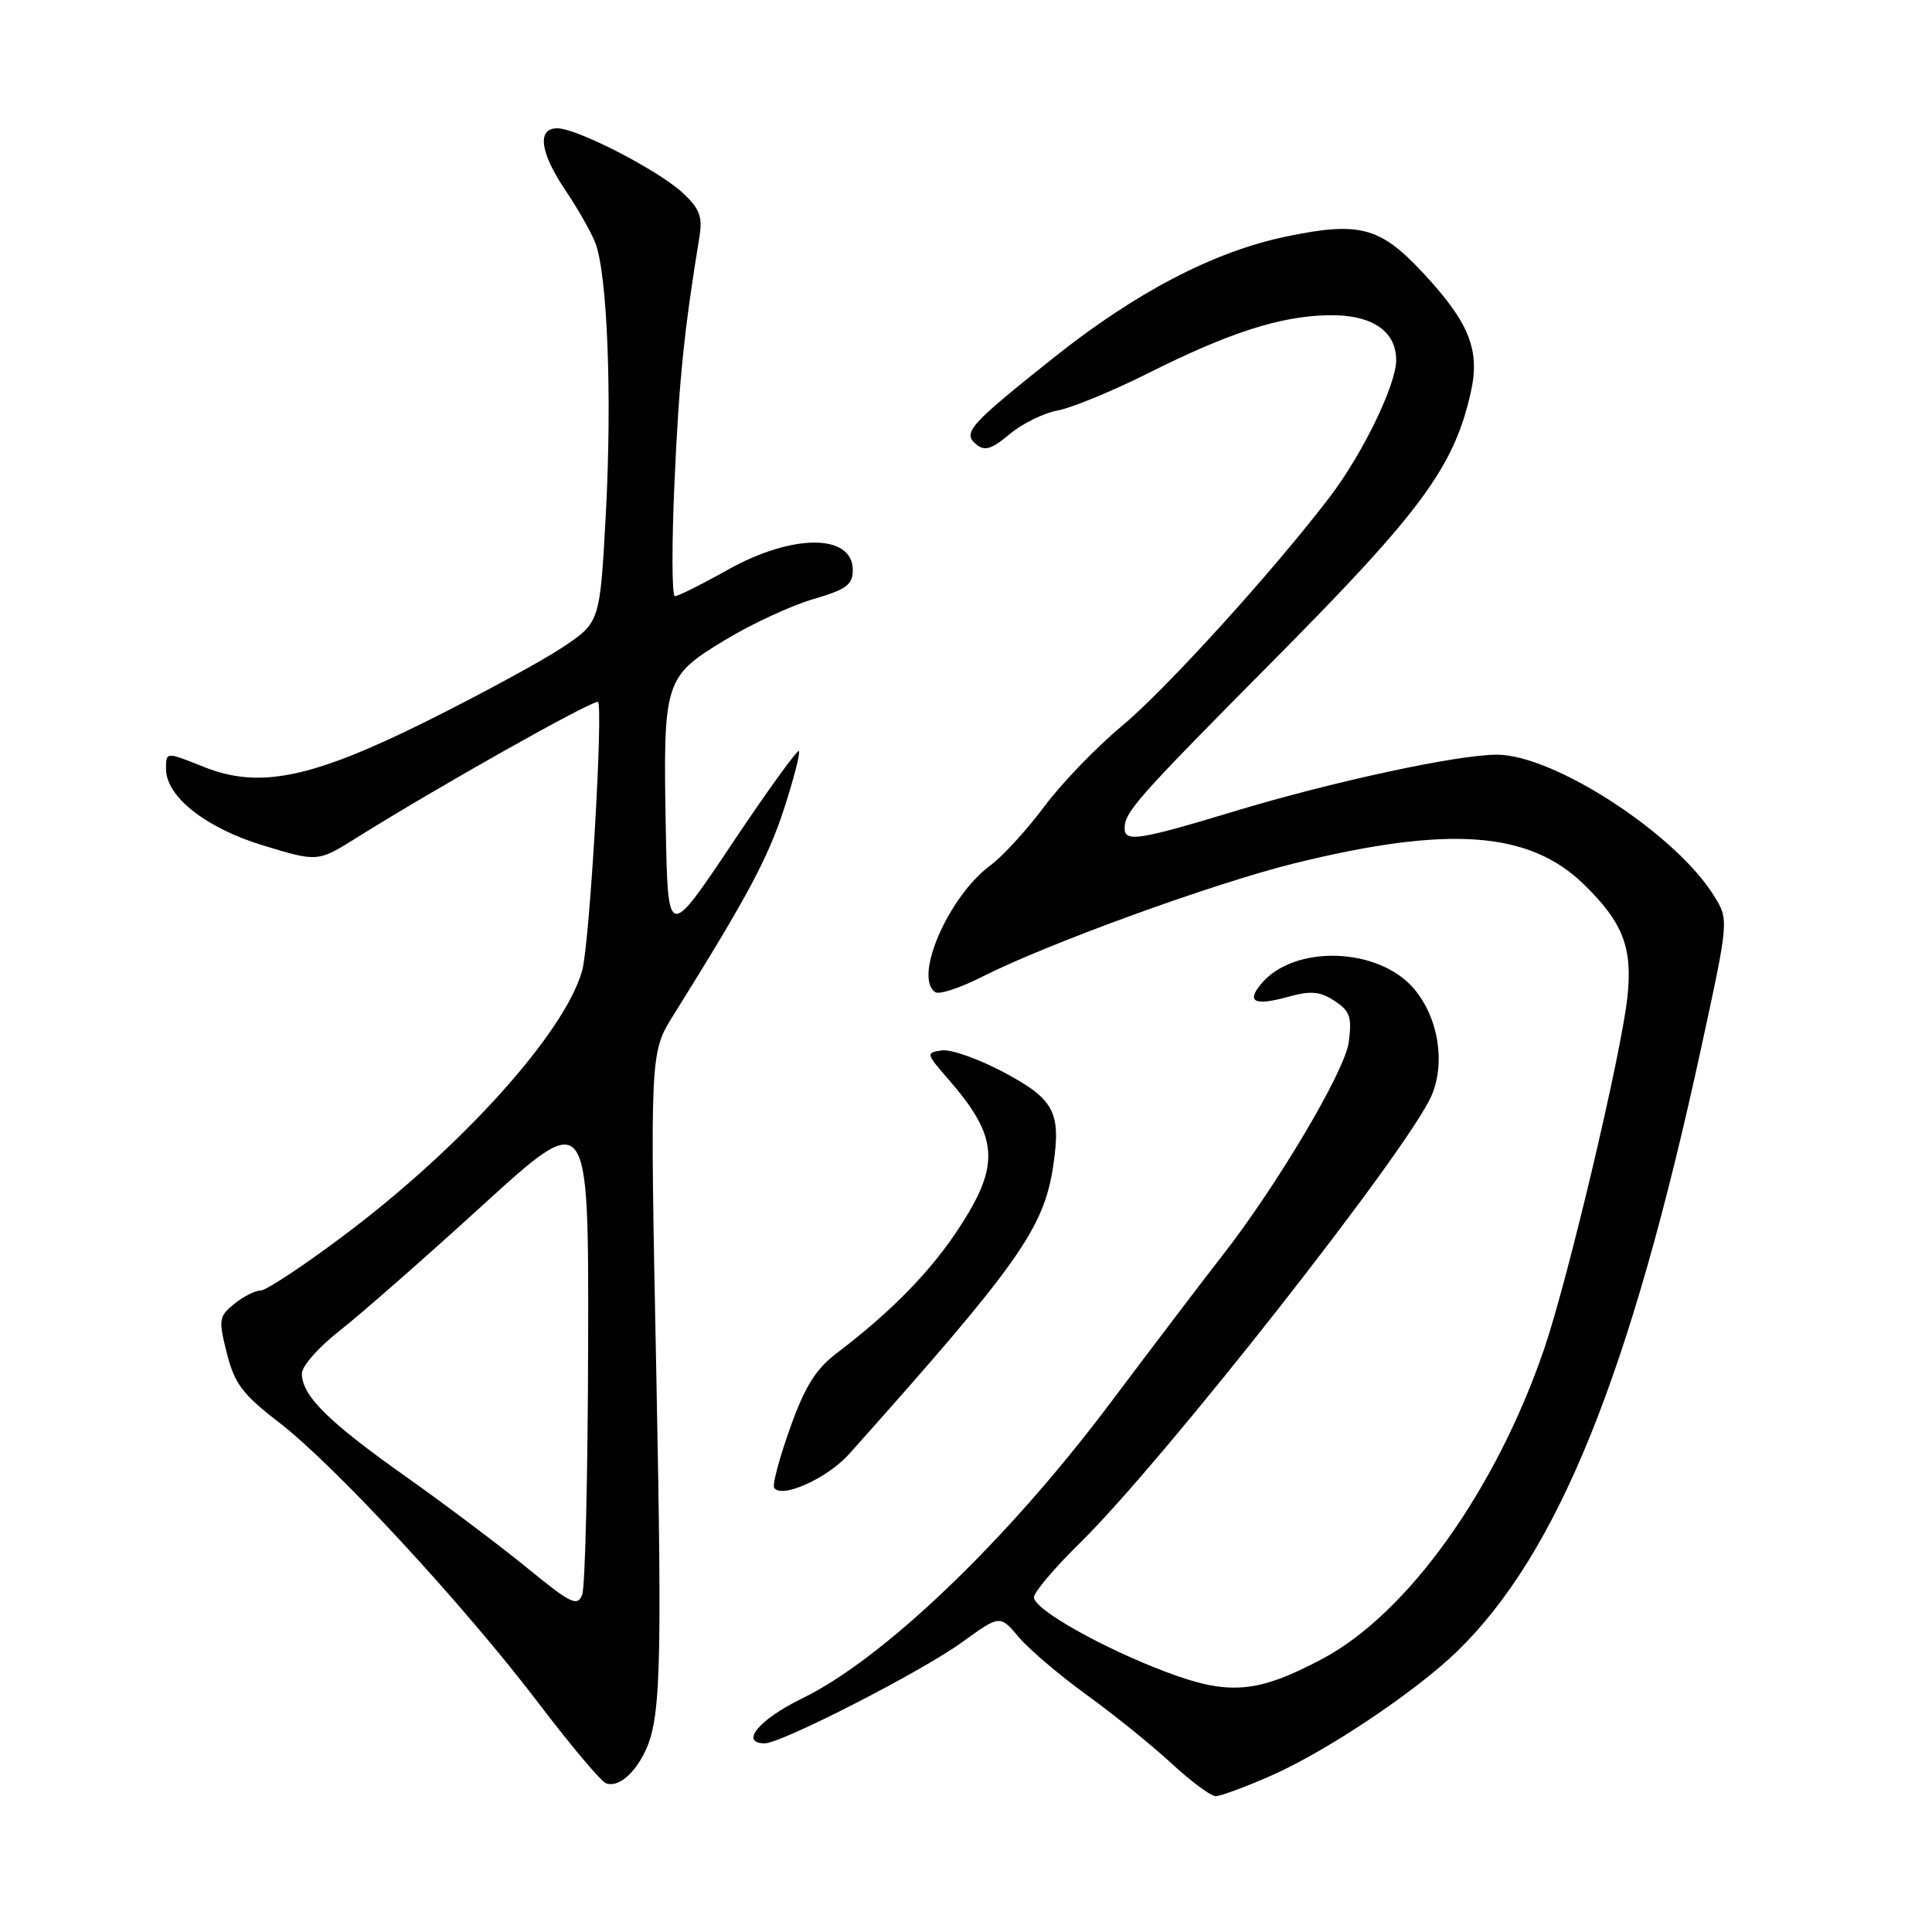 <?xml version="1.0" encoding="UTF-8" standalone="no"?>
<!DOCTYPE svg PUBLIC "-//W3C//DTD SVG 1.1//EN" "http://www.w3.org/Graphics/SVG/1.1/DTD/svg11.dtd" >
<svg xmlns="http://www.w3.org/2000/svg" xmlns:xlink="http://www.w3.org/1999/xlink" version="1.1" viewBox="0 0 256 256">
 <g >
 <path fill="currentColor"
d=" M 168.37 235.31 C 175.71 232.09 187.52 224.20 193.08 218.81 C 206.44 205.84 216.06 182.04 225.45 138.69 C 229.09 121.89 229.09 121.89 227.11 118.69 C 222.00 110.47 205.89 100.00 198.35 100.00 C 193.09 100.00 176.51 103.58 163.50 107.52 C 150.95 111.32 148.99 111.63 149.02 109.75 C 149.04 107.56 150.55 105.86 169.25 87.00 C 188.33 67.75 192.68 61.82 194.88 52.02 C 196.16 46.36 194.69 42.72 188.45 36.04 C 182.83 30.04 180.09 29.33 170.39 31.35 C 160.80 33.35 150.46 38.75 139.56 47.44 C 128.36 56.37 127.50 57.34 129.38 58.90 C 130.48 59.81 131.42 59.52 133.79 57.52 C 135.45 56.13 138.31 54.72 140.15 54.39 C 141.99 54.05 147.32 51.86 152.00 49.52 C 162.79 44.10 169.52 41.92 175.91 41.77 C 181.70 41.64 185.00 43.80 185.00 47.72 C 185.00 50.98 180.60 60.06 176.24 65.80 C 168.82 75.56 154.49 91.35 148.61 96.24 C 145.25 99.03 140.63 103.83 138.34 106.91 C 136.05 109.98 132.85 113.48 131.22 114.68 C 125.65 118.80 120.97 129.63 123.96 131.48 C 124.49 131.80 127.28 130.88 130.15 129.42 C 138.80 125.04 160.85 117.03 171.50 114.40 C 191.99 109.35 202.66 110.13 209.90 117.21 C 215.05 122.25 216.33 125.54 215.65 132.03 C 214.88 139.48 207.76 169.54 204.59 178.80 C 198.18 197.49 186.53 213.77 175.27 219.78 C 166.66 224.36 162.88 224.69 154.60 221.58 C 146.04 218.35 137.00 213.25 137.00 211.65 C 137.00 210.98 139.74 207.75 143.08 204.47 C 154.19 193.57 186.75 152.13 189.71 145.12 C 191.55 140.75 190.58 134.84 187.38 131.04 C 182.71 125.49 171.47 125.11 167.11 130.37 C 165.12 132.76 166.23 133.31 170.62 132.10 C 173.68 131.25 174.89 131.35 176.83 132.62 C 178.89 133.97 179.16 134.77 178.71 138.13 C 178.19 141.99 169.01 157.43 161.76 166.64 C 159.97 168.92 153.24 177.76 146.82 186.30 C 133.25 204.31 116.97 219.87 106.25 225.07 C 100.59 227.82 97.95 231.00 101.34 231.00 C 103.55 231.00 122.14 221.48 127.50 217.59 C 132.50 213.97 132.50 213.97 135.00 216.94 C 136.38 218.56 140.43 222.01 144.00 224.59 C 147.57 227.17 152.62 231.25 155.21 233.64 C 157.80 236.04 160.44 238.00 161.08 238.00 C 161.72 238.00 165.01 236.79 168.37 235.31 Z  M 85.21 232.61 C 87.57 228.20 87.76 222.61 86.96 181.75 C 86.12 139.50 86.12 139.50 89.24 134.50 C 99.04 118.80 101.73 113.78 103.88 107.20 C 105.18 103.20 106.07 99.74 105.86 99.52 C 105.64 99.31 101.65 104.84 96.98 111.82 C 88.50 124.50 88.50 124.50 88.22 109.74 C 87.86 90.24 88.04 89.66 96.03 84.83 C 99.59 82.67 104.86 80.23 107.75 79.39 C 112.14 78.11 113.00 77.48 113.00 75.54 C 113.00 70.70 105.05 70.68 96.43 75.50 C 92.99 77.43 89.84 79.00 89.43 79.00 C 89.02 79.00 89.00 72.14 89.38 63.75 C 89.98 50.33 90.65 43.77 92.69 31.30 C 93.11 28.71 92.68 27.61 90.47 25.56 C 87.21 22.54 76.45 17.00 73.84 17.00 C 71.11 17.00 71.55 20.23 74.97 25.29 C 76.60 27.71 78.37 30.83 78.90 32.23 C 80.48 36.40 81.11 52.54 80.28 67.99 C 79.50 82.48 79.50 82.48 74.50 85.80 C 71.75 87.63 63.58 92.06 56.36 95.65 C 41.26 103.14 34.34 104.55 27.04 101.63 C 21.96 99.60 22.00 99.60 22.00 101.89 C 22.00 105.57 27.28 109.72 34.88 112.03 C 42.11 114.23 42.11 114.23 47.31 110.97 C 57.78 104.41 78.03 93.00 79.21 93.00 C 80.00 93.00 78.14 125.04 77.14 128.61 C 74.86 136.79 61.31 151.87 45.68 163.62 C 40.28 167.68 35.26 171.00 34.54 171.00 C 33.81 171.00 32.24 171.80 31.04 172.77 C 29.00 174.42 28.93 174.85 30.06 179.31 C 31.07 183.34 32.14 184.76 36.96 188.47 C 44.35 194.15 61.52 212.73 71.37 225.69 C 75.63 231.29 79.65 236.07 80.31 236.30 C 81.77 236.83 83.75 235.34 85.21 232.61 Z  M 112.50 192.68 C 134.95 167.54 138.31 162.79 139.55 154.52 C 140.62 147.36 139.73 145.67 133.00 142.08 C 129.68 140.31 125.99 139.01 124.79 139.18 C 122.67 139.49 122.70 139.61 125.66 143.00 C 132.29 150.62 132.58 154.27 127.16 162.59 C 123.41 168.38 118.12 173.80 110.87 179.30 C 108.09 181.41 106.65 183.72 104.69 189.23 C 103.28 193.17 102.33 196.73 102.58 197.13 C 103.51 198.64 109.62 195.90 112.50 192.68 Z  M 69.93 207.82 C 66.35 204.89 59.03 199.38 53.65 195.57 C 43.44 188.34 40.00 184.92 40.00 181.99 C 40.00 181.03 42.23 178.50 44.95 176.37 C 47.68 174.24 56.23 166.74 63.95 159.70 C 78.00 146.90 78.00 146.90 77.93 178.20 C 77.89 195.41 77.54 210.32 77.14 211.32 C 76.51 212.92 75.62 212.48 69.93 207.82 Z "/>
</g>
</svg>